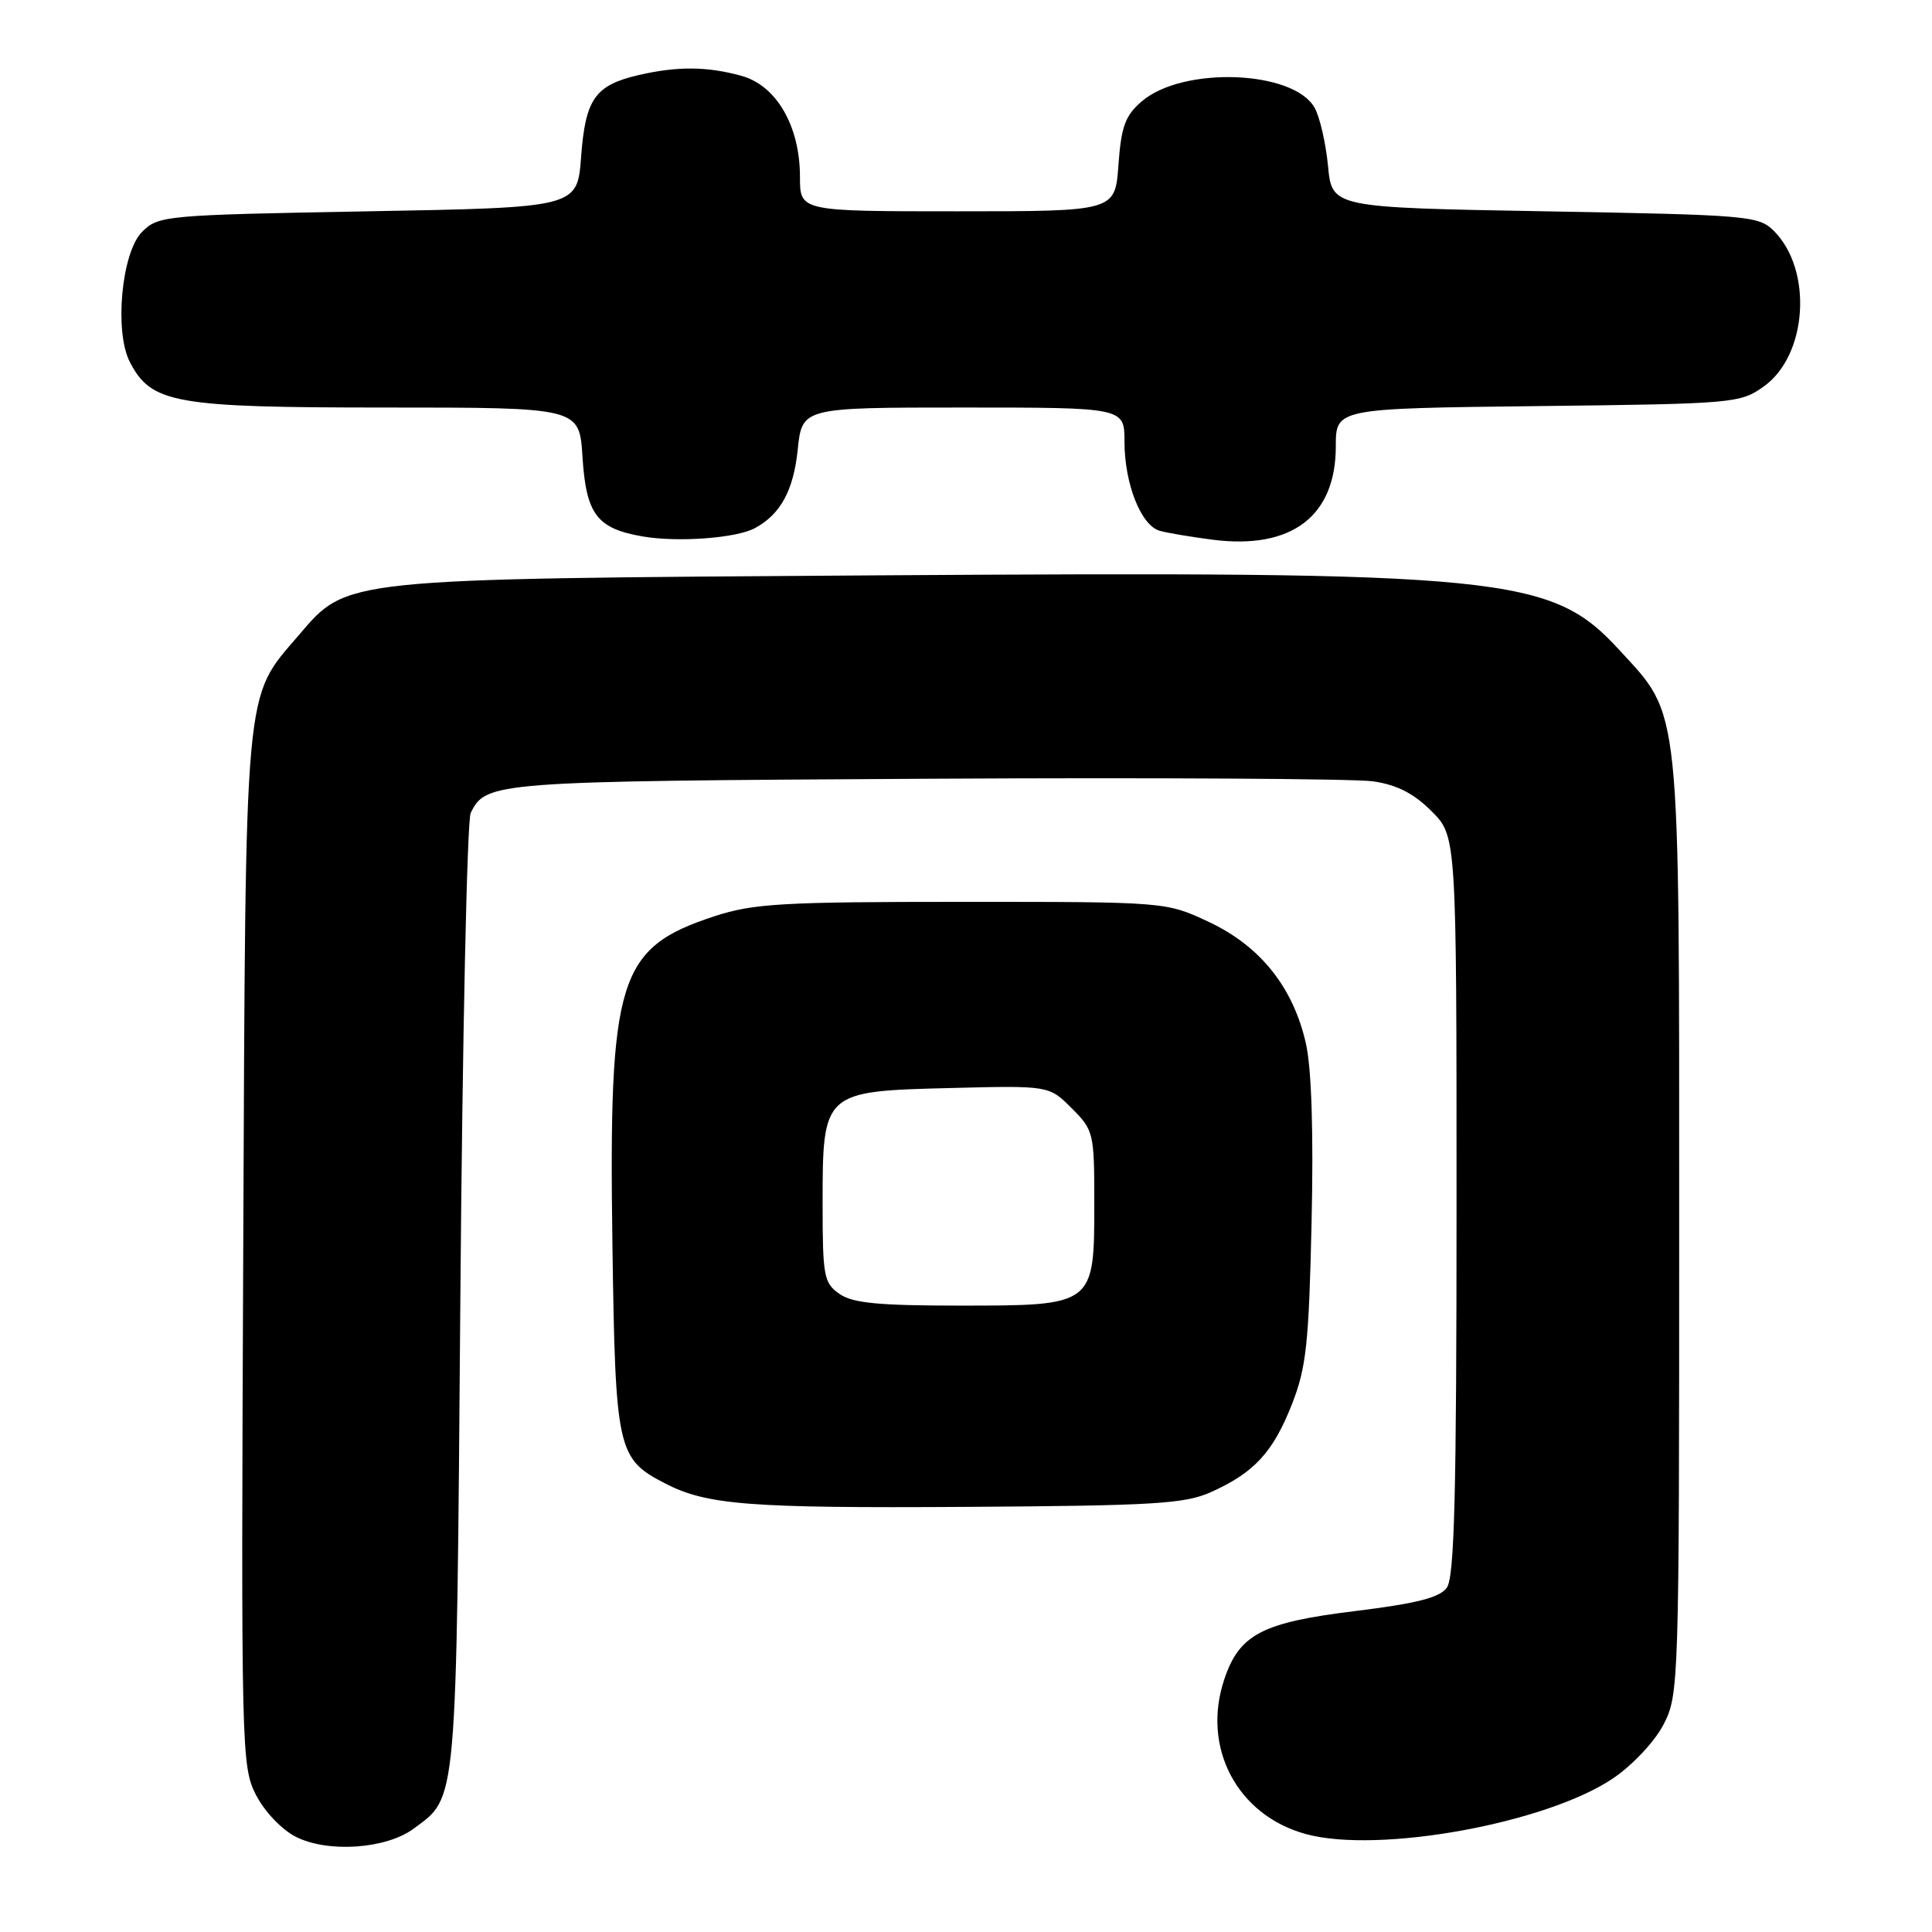 <?xml version="1.0" encoding="UTF-8" standalone="no"?>
<!DOCTYPE svg PUBLIC "-//W3C//DTD SVG 1.1//EN" "http://www.w3.org/Graphics/SVG/1.1/DTD/svg11.dtd" >
<svg xmlns="http://www.w3.org/2000/svg" xmlns:xlink="http://www.w3.org/1999/xlink" version="1.1" viewBox="0 0 256 256">
 <g >
 <path fill="currentColor"
d=" M 54.82 242.30 C 60.62 238.01 60.46 239.91 61.00 172.00 C 61.27 137.62 61.89 108.70 62.37 107.72 C 64.39 103.59 65.36 103.51 122.50 103.19 C 152.75 103.02 179.50 103.18 181.94 103.53 C 185.10 103.99 187.33 105.13 189.69 107.49 C 193.00 110.80 193.00 110.80 193.00 159.71 C 193.00 198.03 192.72 209.00 191.71 210.38 C 190.75 211.70 187.71 212.47 179.59 213.47 C 167.23 214.98 164.22 216.55 162.22 222.53 C 159.19 231.57 163.94 240.55 173.06 243.03 C 182.70 245.65 204.95 241.60 213.77 235.62 C 216.35 233.86 219.27 230.75 220.43 228.50 C 222.46 224.58 222.50 223.24 222.50 162.50 C 222.50 92.45 222.77 95.07 214.59 86.15 C 205.53 76.27 199.71 75.69 115.62 76.24 C 45.08 76.71 46.06 76.60 39.61 84.14 C 32.27 92.71 32.56 89.61 32.23 165.73 C 31.94 232.00 31.99 234.06 33.91 237.82 C 35.04 240.03 37.31 242.42 39.19 243.38 C 43.43 245.54 51.17 245.01 54.82 242.30 Z  M 160.49 197.70 C 166.20 195.13 168.68 192.43 171.18 186.09 C 173.09 181.23 173.43 178.09 173.79 162.00 C 174.06 150.14 173.79 141.64 173.05 138.32 C 171.38 130.85 167.01 125.37 160.18 122.16 C 154.50 119.50 154.50 119.50 127.50 119.50 C 103.60 119.50 99.83 119.72 94.66 121.41 C 81.88 125.61 80.65 129.57 81.15 164.93 C 81.54 192.13 81.79 193.29 88.09 196.54 C 93.64 199.42 99.19 199.85 128.00 199.67 C 153.00 199.51 156.99 199.27 160.49 197.70 Z  M 100.01 69.99 C 103.41 68.17 105.14 65.01 105.70 59.60 C 106.28 54.00 106.28 54.00 127.64 54.00 C 149.00 54.00 149.00 54.00 149.00 58.53 C 149.00 64.09 151.19 69.63 153.66 70.33 C 154.67 70.62 157.85 71.15 160.72 71.52 C 171.15 72.84 177.00 68.40 177.00 59.16 C 177.00 54.12 177.00 54.12 203.75 53.81 C 229.82 53.51 230.58 53.44 233.72 51.20 C 239.50 47.08 240.23 35.78 235.05 30.60 C 233.04 28.59 231.72 28.48 204.72 28.00 C 176.50 27.50 176.50 27.50 175.97 22.00 C 175.68 18.98 174.88 15.50 174.20 14.29 C 171.42 9.30 156.73 8.75 151.29 13.43 C 149.10 15.31 148.57 16.74 148.20 21.85 C 147.76 28.00 147.76 28.00 126.88 28.00 C 106.00 28.00 106.00 28.00 106.00 23.46 C 106.00 16.71 102.90 11.34 98.25 10.05 C 93.69 8.79 89.76 8.76 84.61 9.95 C 78.85 11.29 77.57 13.10 77.00 20.78 C 76.50 27.50 76.50 27.50 48.78 28.00 C 21.76 28.49 20.99 28.56 18.82 30.73 C 16.10 33.46 15.12 43.98 17.22 48.00 C 20.07 53.46 23.12 54.00 51.13 54.00 C 76.77 54.00 76.77 54.00 77.18 60.51 C 77.67 68.18 79.08 70.04 85.21 71.09 C 89.83 71.88 97.56 71.31 100.01 69.99 Z  M 111.22 171.44 C 109.17 170.01 109.00 169.10 109.00 159.55 C 109.00 144.64 109.05 144.59 125.91 144.17 C 139.00 143.84 139.00 143.84 142.00 146.84 C 144.92 149.76 145.00 150.11 145.00 159.42 C 145.00 173.01 145.01 173.00 127.22 173.00 C 116.37 173.00 112.97 172.67 111.22 171.44 Z "/>
</g>
</svg>
